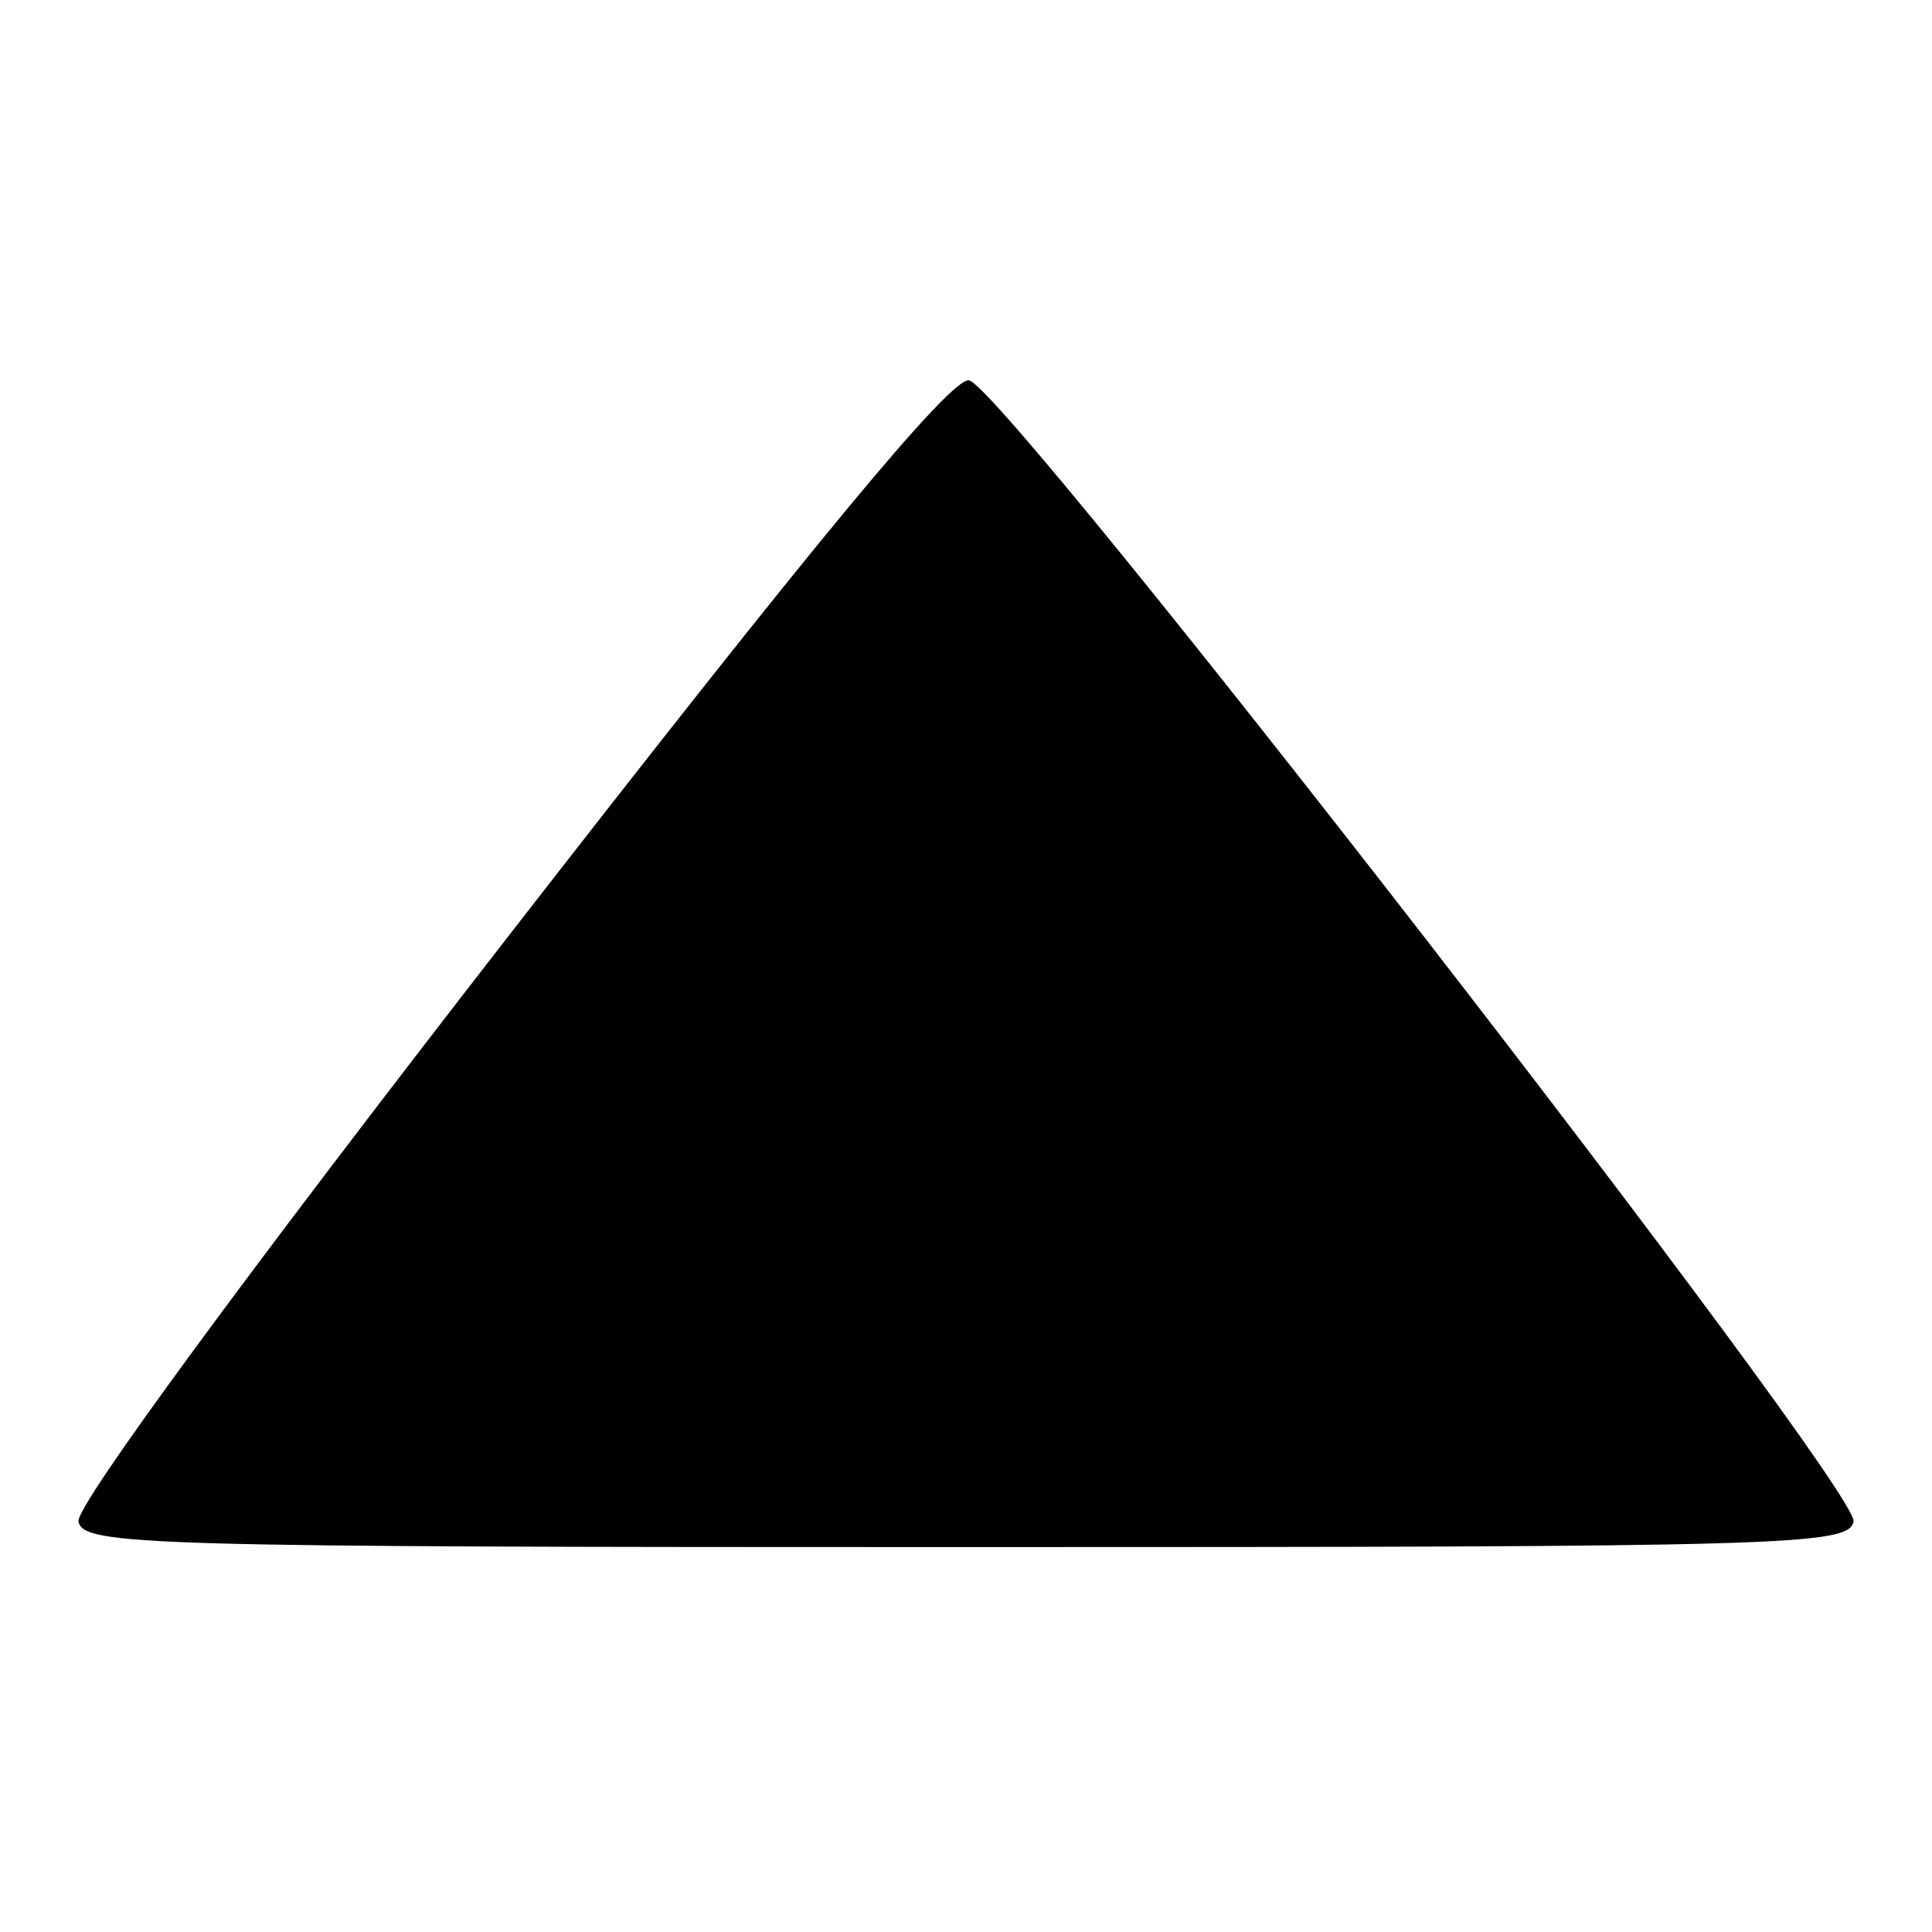 <?xml version="1.0" standalone="no"?>
<!DOCTYPE svg PUBLIC "-//W3C//DTD SVG 20010904//EN"
 "http://www.w3.org/TR/2001/REC-SVG-20010904/DTD/svg10.dtd">
<svg version="1.0" xmlns="http://www.w3.org/2000/svg"
 width="128pt" height="128pt" viewBox="0 0 128 128"
 preserveAspectRatio="xMidYMid meet">

<g transform="translate(0,128) scale(0.1,-0.1)"
fill="#000000" stroke="none">
<path fill="currentcolor" d="M337 660 c-174 -224 -287 -378 -285 -388 3 -16 44 -17 588 -17 544 0
585 1 588 17 4 22 -562 752 -586 756 -12 2 -103 -108 -305 -368z"/>
</g>
</svg>
